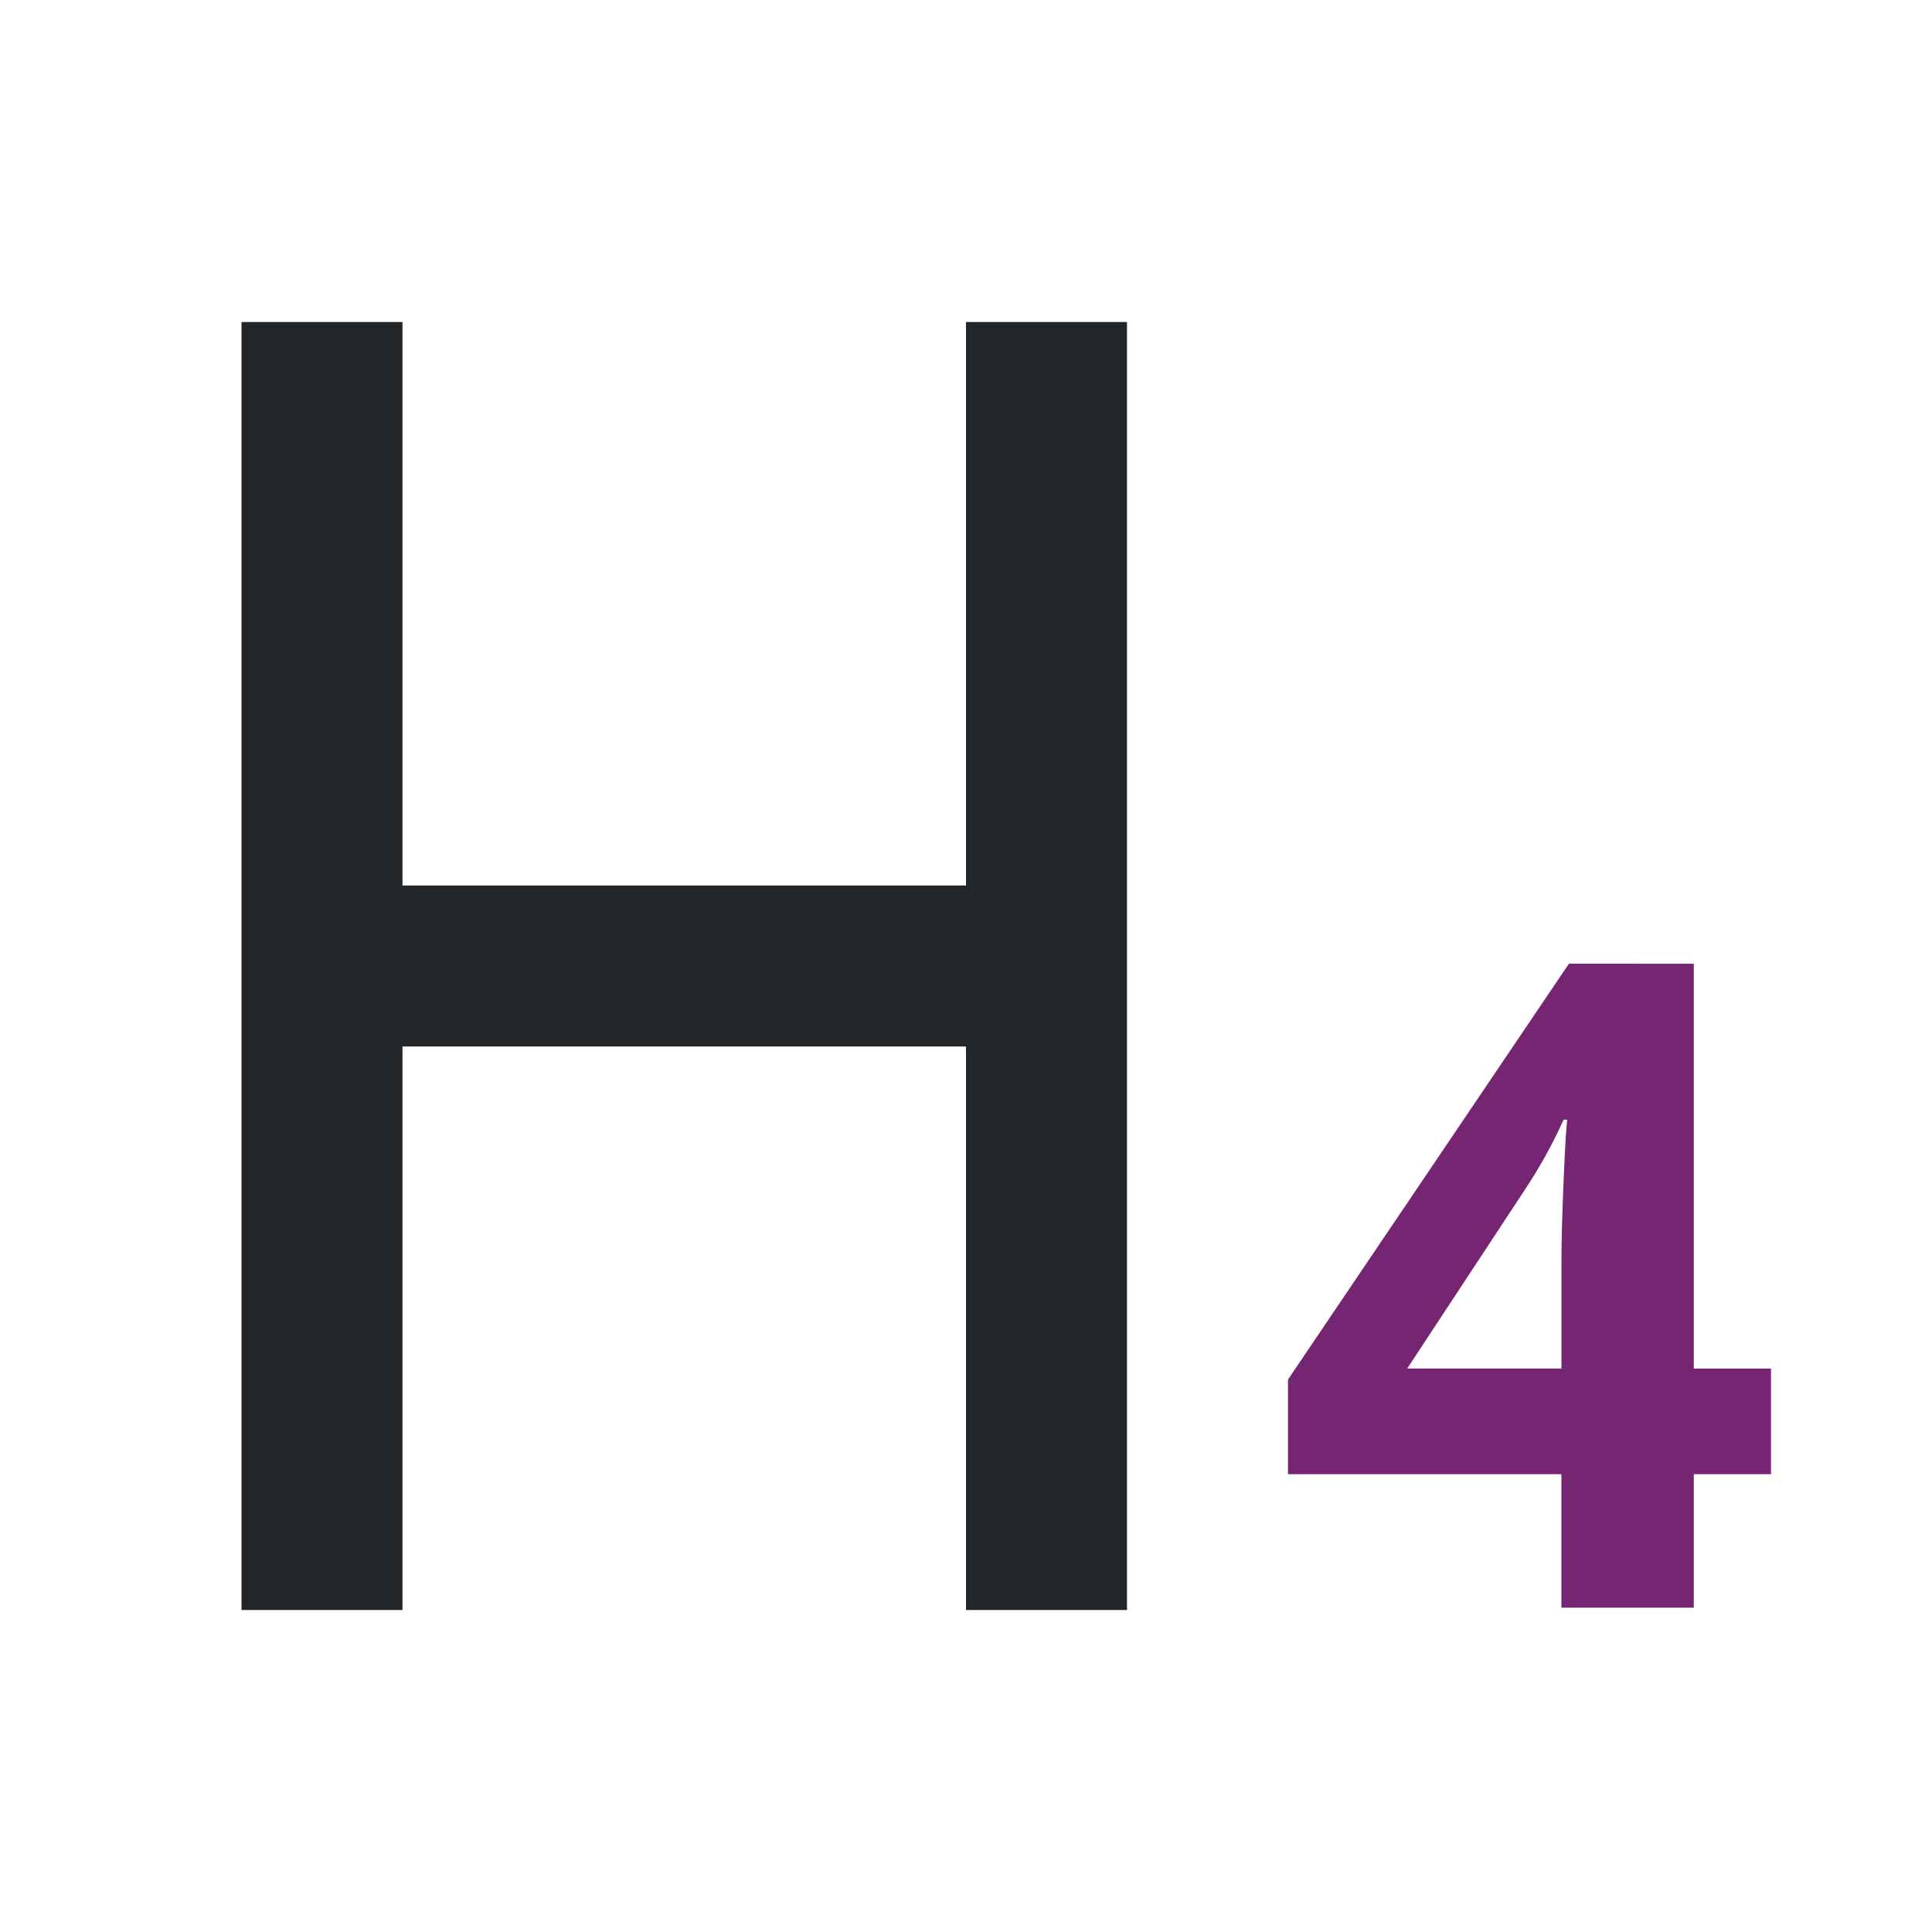 <svg viewBox="0 0 24 24" xmlns="http://www.w3.org/2000/svg"><path d="m3 4v16h2v-7h7v7h2v-16h-2v7h-7v-7z" fill="#232629"/><path d="m19.49 11.971-3.49 5.166v1.176h3.396v1.658h1.645v-1.658h.959v-1.312h-.959v-5.029zm-.066 1.938h.045c-.011.069-.027.32-.045.75-.018.43-.027.758-.027.984v1.357h-1.916l1.459-2.217c.189-.285.35-.576.484-.875z" fill="#762572"/></svg>